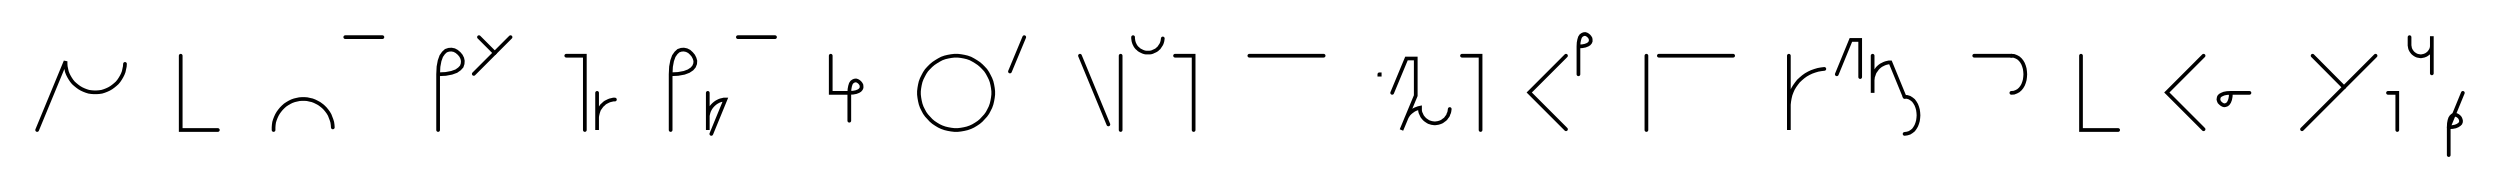 <svg xmlns="http://www.w3.org/2000/svg" width="1346.105" height="103.478" style="fill:none; stroke-linecap:round;">
    <rect width="100%" height="100%" fill="#FFFFFF" />
<path stroke="#000000" stroke-width="2" d="M 550,75" />
<path stroke="#000000" stroke-width="2" d="M 20,70 35.3,33 35.3,34.4 35.4,35.8 35.7,37.2 36,38.6 36.5,39.9 37.1,41.1 37.8,42.3 38.6,43.5 39.5,44.6 40.5,45.5 41.6,46.4 42.7,47.2 43.9,47.9 45.2,48.5 46.5,49 47.8,49.4 49.2,49.6 50.6,49.7 52,49.7 53.4,49.6 54.8,49.4 56.1,49 57.4,48.5 58.7,47.9 59.9,47.2 61,46.4 62.1,45.5 63.1,44.6 64,43.5 64.8,42.3 65.5,41.1 66.1,39.9 66.6,38.6 66.9,37.2 67.2,35.8 67.3,34.4" />
<path stroke="#000000" stroke-width="2" d="M 97.3,70" />
<path stroke="#000000" stroke-width="2" d="M 97.3,30 97.3,70 117.3,70" />
<path stroke="#000000" stroke-width="2" d="M 147.3,70" />
<path stroke="#000000" stroke-width="2" d="M 147.3,70 147.3,68.6 147.4,67.2 147.6,65.8 148,64.5 148.5,63.2 149.1,61.9 149.8,60.7 150.6,59.6 151.5,58.5 152.5,57.5 153.5,56.6 154.7,55.8 155.9,55.1 157.1,54.5 158.5,54 159.8,53.7 161.2,53.4 162.6,53.3 164,53.3 165.4,53.4 166.7,53.7 168.1,54 169.4,54.5 170.6,55.1 171.9,55.8 173,56.6 174.1,57.5 175.1,58.5 176,59.6 176.8,60.7 177.5,61.9 178,63.2 178.5,64.5 178.9,65.8 179.1,67.2 179.2,68.6" />
<path stroke="#000000" stroke-width="2" d="M 185.9,70" />
<path stroke="#000000" stroke-width="2" d="M 185.9,20 205.9,20" />
<path stroke="#000000" stroke-width="2" d="M 235.9,70" />
<path stroke="#000000" stroke-width="2" d="M 235.9,40" />
<path stroke="#000000" stroke-width="2" d="M 235.9,40 240,39.8 243.2,39.2 245.7,38.3 247.4,37.1 248.6,35.8 249.1,34.3 249.2,32.8 248.9,31.4 248.2,30 247.2,28.8 245.9,27.7 244.6,27 243.1,26.7 241.6,26.8 240.1,27.3 238.8,28.5 237.6,30.2 236.7,32.7 236.1,35.9 235.9,40 235.9,70" />
<path stroke="#000000" stroke-width="2" d="M 255.9,70" />
<path stroke="#000000" stroke-width="2" d="M 257.9,20 266.4,28.5" />
<path stroke="#000000" stroke-width="2" d="M 274.9,20 255.1,39.8" />
<path stroke="#000000" stroke-width="2" d="M 304.9,70" />
<path stroke="#000000" stroke-width="2" d="M 304.9,30 314.9,30 314.9,70" />
<path stroke="#000000" stroke-width="2" d="M 321.5,70" />
<path stroke="#000000" stroke-width="2" d="M 321.5,50 321.5,70 321.5,64 321.5,63.1 321.6,62.3 321.8,61.4 322,60.6 322.3,59.7 322.6,58.9 323.1,58.2 323.6,57.5 324.1,56.8 324.8,56.2 325.4,55.6 326.1,55.1 326.9,54.7 327.7,54.3 328.5,54 329.4,53.8 330.2,53.6 331.1,53.6" />
<path stroke="#000000" stroke-width="2" d="M 361.1,70" />
<path stroke="#000000" stroke-width="2" d="M 361.1,40" />
<path stroke="#000000" stroke-width="2" d="M 361.1,40 365.1,39.8 368.4,39.2 370.8,38.3 372.6,37.1 373.7,35.8 374.3,34.3 374.4,32.8 374,31.4 373.3,30 372.3,28.8 371.1,27.7 369.7,27 368.2,26.7 366.8,26.8 365.3,27.3 364,28.5 362.8,30.2 361.9,32.7 361.3,35.9 361.1,40 361.1,70" />
<path stroke="#000000" stroke-width="2" d="M 381.1,70" />
<path stroke="#000000" stroke-width="2" d="M 381.1,50 381.1,70 381.1,64 381.1,63.1 381.1,62.3 381.3,61.4 381.5,60.6 381.8,59.7 382.2,58.9 382.6,58.2 383.1,57.5 383.7,56.8 384.3,56.2 385,55.6 385.7,55.1 386.4,54.7 387.2,54.3 388,54 388.9,53.8 389.7,53.6 390.6,53.6 383,72.1" />
<path stroke="#000000" stroke-width="2" d="M 397.3,70" />
<path stroke="#000000" stroke-width="2" d="M 397.3,20 417.3,20" />
<path stroke="#000000" stroke-width="2" d="M 447.3,70" />
<path stroke="#000000" stroke-width="2" d="M 447.3,30 447.3,50 457.3,50" />
<path stroke="#000000" stroke-width="2" d="M 457.3,50 459.3,49.9 460.9,49.6 462.2,49.1 463,48.6 463.6,47.9 463.9,47.2 463.9,46.4 463.8,45.7 463.4,45 462.9,44.4 462.3,43.9 461.6,43.5 460.9,43.3 460.1,43.4 459.4,43.7 458.7,44.2 458.1,45.1 457.7,46.4 457.4,48 457.3,50 457.3,65" />
<path stroke="#000000" stroke-width="2" d="M 493.9,70" />
<path stroke="#000000" stroke-width="2" d="M 513.9,70 515.7,70 517.4,69.8 519.1,69.5 520.8,69.1 522.5,68.5 524,67.8 525.5,66.9 527,65.9 528.3,64.8 529.5,63.5 530.7,62.2 531.7,60.8 532.5,59.3 533.3,57.7 533.9,56 534.3,54.3 534.6,52.6 534.8,50.9 534.8,49.1 534.6,47.4 534.3,45.7 533.9,44 533.3,42.4 532.5,40.8 531.7,39.3 530.7,37.8 529.5,36.5 528.3,35.3 527,34.2 525.5,33.2 524,32.3 522.5,31.5 520.8,30.9 519.1,30.5 517.4,30.2 515.7,30 513.9,30 512.2,30.2 510.5,30.5 508.8,30.9 507.1,31.5 505.6,32.3 504.1,33.2 502.6,34.2 501.3,35.3 500.1,36.5 498.9,37.8 497.9,39.3 497.1,40.8 496.3,42.4 495.7,44 495.3,45.7 495,47.4 494.8,49.1 494.8,50.9 495,52.6 495.3,54.3 495.7,56 496.3,57.7 497.1,59.3 497.9,60.8 498.9,62.2 500.1,63.5 501.3,64.8 502.6,65.9 504.1,66.9 505.6,67.8 507.1,68.5 508.8,69.1 510.5,69.5 512.2,69.8 513.9,70" />
<path stroke="#000000" stroke-width="2" d="M 541.5,70" />
<path stroke="#000000" stroke-width="2" d="M 551.5,20 543.8,38.5" />
<path stroke="#000000" stroke-width="2" d="M 581.5,70" />
<path stroke="#000000" stroke-width="2" d="M 581.5,30 596.8,67" />
<path stroke="#000000" stroke-width="2" d="M 603.4,70" />
<path stroke="#000000" stroke-width="2" d="M 603.4,30 603.4,70" />
<path stroke="#000000" stroke-width="2" d="M 610.1,70" />
<path stroke="#000000" stroke-width="2" d="M 610.1,20 610.1,20.7 610.2,21.4 610.3,22.1 610.5,22.8 610.7,23.4 611,24 611.3,24.6 611.7,25.2 612.2,25.8 612.7,26.2 613.2,26.7 613.8,27.1 614.4,27.4 615,27.7 615.7,28 616.4,28.2 617,28.3 617.7,28.3 618.4,28.3 619.1,28.3 619.8,28.2 620.5,28 621.1,27.7 621.8,27.4 622.4,27.1 623,26.7 623.5,26.2 624,25.8 624.4,25.2 624.8,24.6 625.2,24 625.5,23.4 625.7,22.8 625.9,22.1 626,21.4 626.1,20.7" />
<path stroke="#000000" stroke-width="2" d="M 632.7,70" />
<path stroke="#000000" stroke-width="2" d="M 632.7,30 642.7,30 642.7,70" />
<path stroke="#000000" stroke-width="2" d="M 672.7,70" />
<path stroke="#000000" stroke-width="2" d="M 672.7,30 712.7,30" />
<path stroke="#000000" stroke-width="2" d="M 742.7,70" />
<path stroke="#000000" stroke-width="2" d="M 742.7,40 742.9,40 742.9,40.2 742.7,40.2 742.7,40" />
<path stroke="#000000" stroke-width="2" d="M 749.6,70" />
<path stroke="#000000" stroke-width="2" d="M 749.6,50 757.3,31.5 762.3,31.5 762.3,51.5 754.6,70 756.9,64.5 757.2,63.7 757.6,62.9 758.1,62.1 758.6,61.4 759.2,60.8 759.9,60.2 760.6,59.7 761.3,59.2 762.1,58.8 762.9,58.5 763.7,58.2 764.6,58 764.6,58.7 764.6,59.4 764.7,60.1 764.9,60.8 765.2,61.4 765.5,62.1 765.8,62.7 766.2,63.2 766.7,63.8 767.2,64.3 767.7,64.7 768.3,65.1 768.9,65.5 769.5,65.8 770.2,66 770.8,66.2 771.5,66.3 772.2,66.4 772.9,66.4 773.6,66.3 774.3,66.2 775,66 775.6,65.8 776.3,65.5 776.9,65.1 777.4,64.7 778,64.3 778.5,63.8 778.9,63.2 779.3,62.7 779.7,62.1 779.9,61.4 780.2,60.8 780.4,60.1 780.5,59.4 780.6,58.7" />
<path stroke="#000000" stroke-width="2" d="M 787.2,70" />
<path stroke="#000000" stroke-width="2" d="M 787.2,30 797.2,30 797.2,70" />
<path stroke="#000000" stroke-width="2" d="M 827.2,70" />
<path stroke="#000000" stroke-width="2" d="M 843.2,30 823.4,49.8 843.2,69.6" />
<path stroke="#000000" stroke-width="2" d="M 849.9,70" />
<path stroke="#000000" stroke-width="2" d="M 849.9,25" />
<path stroke="#000000" stroke-width="2" d="M 849.9,25 851.9,24.9 853.5,24.6 854.8,24.1 855.6,23.6 856.2,22.9 856.5,22.2 856.5,21.4 856.4,20.7 856,20 855.5,19.4 854.9,18.9 854.2,18.5 853.5,18.3 852.7,18.4 852,18.7 851.3,19.2 850.7,20.1 850.3,21.4 850,23 849.9,25 849.9,40" />
<path stroke="#000000" stroke-width="2" d="M 886.5,70" />
<path stroke="#000000" stroke-width="2" d="M 886.5,30 886.5,70" />
<path stroke="#000000" stroke-width="2" d="M 893.2,70" />
<path stroke="#000000" stroke-width="2" d="M 893.2,30 933.2,30" />
<path stroke="#000000" stroke-width="2" d="M 963.2,70" />
<path stroke="#000000" stroke-width="2" d="M 963.2,30 963.2,70 963.2,58 963.2,56.3 963.4,54.5 963.7,52.8 964.1,51.1 964.7,49.5 965.4,47.9 966.3,46.4 967.3,45 968.4,43.6 969.7,42.4 971,41.3 972.4,40.3 974,39.4 975.5,38.7 977.2,38.1 978.9,37.6 980.6,37.3 982.3,37.1" />
<path stroke="#000000" stroke-width="2" d="M 989,70" />
<path stroke="#000000" stroke-width="2" d="M 989,40 996.6,21.5 1001.6,21.5 1001.6,41.5" />
<path stroke="#000000" stroke-width="2" d="M 1008.3,70" />
<path stroke="#000000" stroke-width="2" d="M 1008.3,30 1008.3,50 1008.3,44 1008.3,43.1 1008.4,42.3 1008.5,41.4 1008.8,40.6 1009.1,39.7 1009.4,38.9 1009.9,38.2 1010.4,37.5 1010.9,36.8 1011.5,36.2 1012.2,35.6 1012.9,35.1 1013.7,34.7 1014.5,34.3 1015.3,34 1016.1,33.8 1017,33.6 1017.9,33.6 1025.5,52.1" />
<path stroke="#000000" stroke-width="2" d="M 1025.5,52.1 1026.9,52.2 1028.2,52.6 1029.3,53.3 1030.3,54.1 1031.1,55.2 1031.8,56.4 1032.3,57.7 1032.7,59.1 1032.9,60.6 1033,62.1 1032.9,63.5 1032.7,65 1032.3,66.4 1031.8,67.7 1031.1,68.9 1030.3,70 1029.3,70.8 1028.2,71.5 1026.9,71.9 1025.5,72.1" />
<path stroke="#000000" stroke-width="2" d="M 1063,70" />
<path stroke="#000000" stroke-width="2" d="M 1063,30 1083,30" />
<path stroke="#000000" stroke-width="2" d="M 1083,30 1084.4,30.1 1085.7,30.6 1086.8,31.2 1087.8,32.1 1088.6,33.1 1089.3,34.3 1089.8,35.6 1090.2,37 1090.4,38.5 1090.5,40 1090.4,41.5 1090.2,43 1089.8,44.4 1089.3,45.7 1088.6,46.9 1087.8,47.9 1086.8,48.8 1085.7,49.4 1084.4,49.9 1083,50" />
<path stroke="#000000" stroke-width="2" d="M 1120.5,70" />
<path stroke="#000000" stroke-width="2" d="M 1120.5,30 1120.5,70 1140.5,70" />
<path stroke="#000000" stroke-width="2" d="M 1170.5,70" />
<path stroke="#000000" stroke-width="2" d="M 1186.5,30 1166.7,49.8 1186.5,69.6" />
<path stroke="#000000" stroke-width="2" d="M 1193.2,70" />
<path stroke="#000000" stroke-width="2" d="M 1201.2,50" />
<path stroke="#000000" stroke-width="2" d="M 1201.2,50 1201.1,52 1200.8,53.6 1200.3,54.9 1199.7,55.8 1199.1,56.3 1198.3,56.6 1197.6,56.7 1196.9,56.5 1196.2,56.1 1195.6,55.6 1195,55 1194.7,54.3 1194.5,53.6 1194.6,52.8 1194.8,52.1 1195.4,51.4 1196.3,50.9 1197.5,50.4 1199.1,50.1 1201.2,50 1211.2,50" />
<path stroke="#000000" stroke-width="2" d="M 1241.2,70" />
<path stroke="#000000" stroke-width="2" d="M 1245.2,30 1262.1,47" />
<path stroke="#000000" stroke-width="2" d="M 1279.1,30 1239.5,69.6" />
<path stroke="#000000" stroke-width="2" d="M 1285.8,70" />
<path stroke="#000000" stroke-width="2" d="M 1285.8,50 1290.8,50 1290.8,70" />
<path stroke="#000000" stroke-width="2" d="M 1297.4,70" />
<path stroke="#000000" stroke-width="2" d="M 1297.4,20 1297.4,24 1297.4,24.5 1297.5,25 1297.6,25.6 1297.7,26.1 1297.9,26.6 1298.1,27 1298.4,27.5 1298.7,27.9 1299,28.3 1299.4,28.7 1299.8,29 1300.2,29.3 1300.7,29.6 1301.1,29.8 1301.6,30 1302.1,30.1 1302.7,30.2 1303.2,30.3 1303.7,30.3 1304.2,30.2 1304.7,30.1 1305.2,30 1305.7,29.8 1306.2,29.6 1306.7,29.3 1307.1,29 1307.5,28.7 1307.9,28.3 1308.2,27.9 1308.5,27.5 1308.8,27 1309,26.6 1309.2,26.1 1309.3,25.6 1309.4,25 1309.4,24.5 1309.4,19.5 1309.4,39.5" />
<path stroke="#000000" stroke-width="2" d="M 1316.1,70" />
<path stroke="#000000" stroke-width="2" d="M 1326.1,50 1318.5,68.5" />
<path stroke="#000000" stroke-width="2" d="M 1318.5,68.5 1320.5,68.4 1322.1,68.1 1323.3,67.6 1324.2,67 1324.8,66.4 1325.1,65.6 1325.1,64.9 1324.9,64.2 1324.6,63.5 1324.1,62.9 1323.5,62.4 1322.8,62 1322,61.8 1321.3,61.9 1320.6,62.1 1319.9,62.7 1319.3,63.6 1318.9,64.8 1318.6,66.4 1318.5,68.5 1318.5,83.5" />
<path stroke="#000000" stroke-width="2" d="M 1356.1,70" />
</svg>